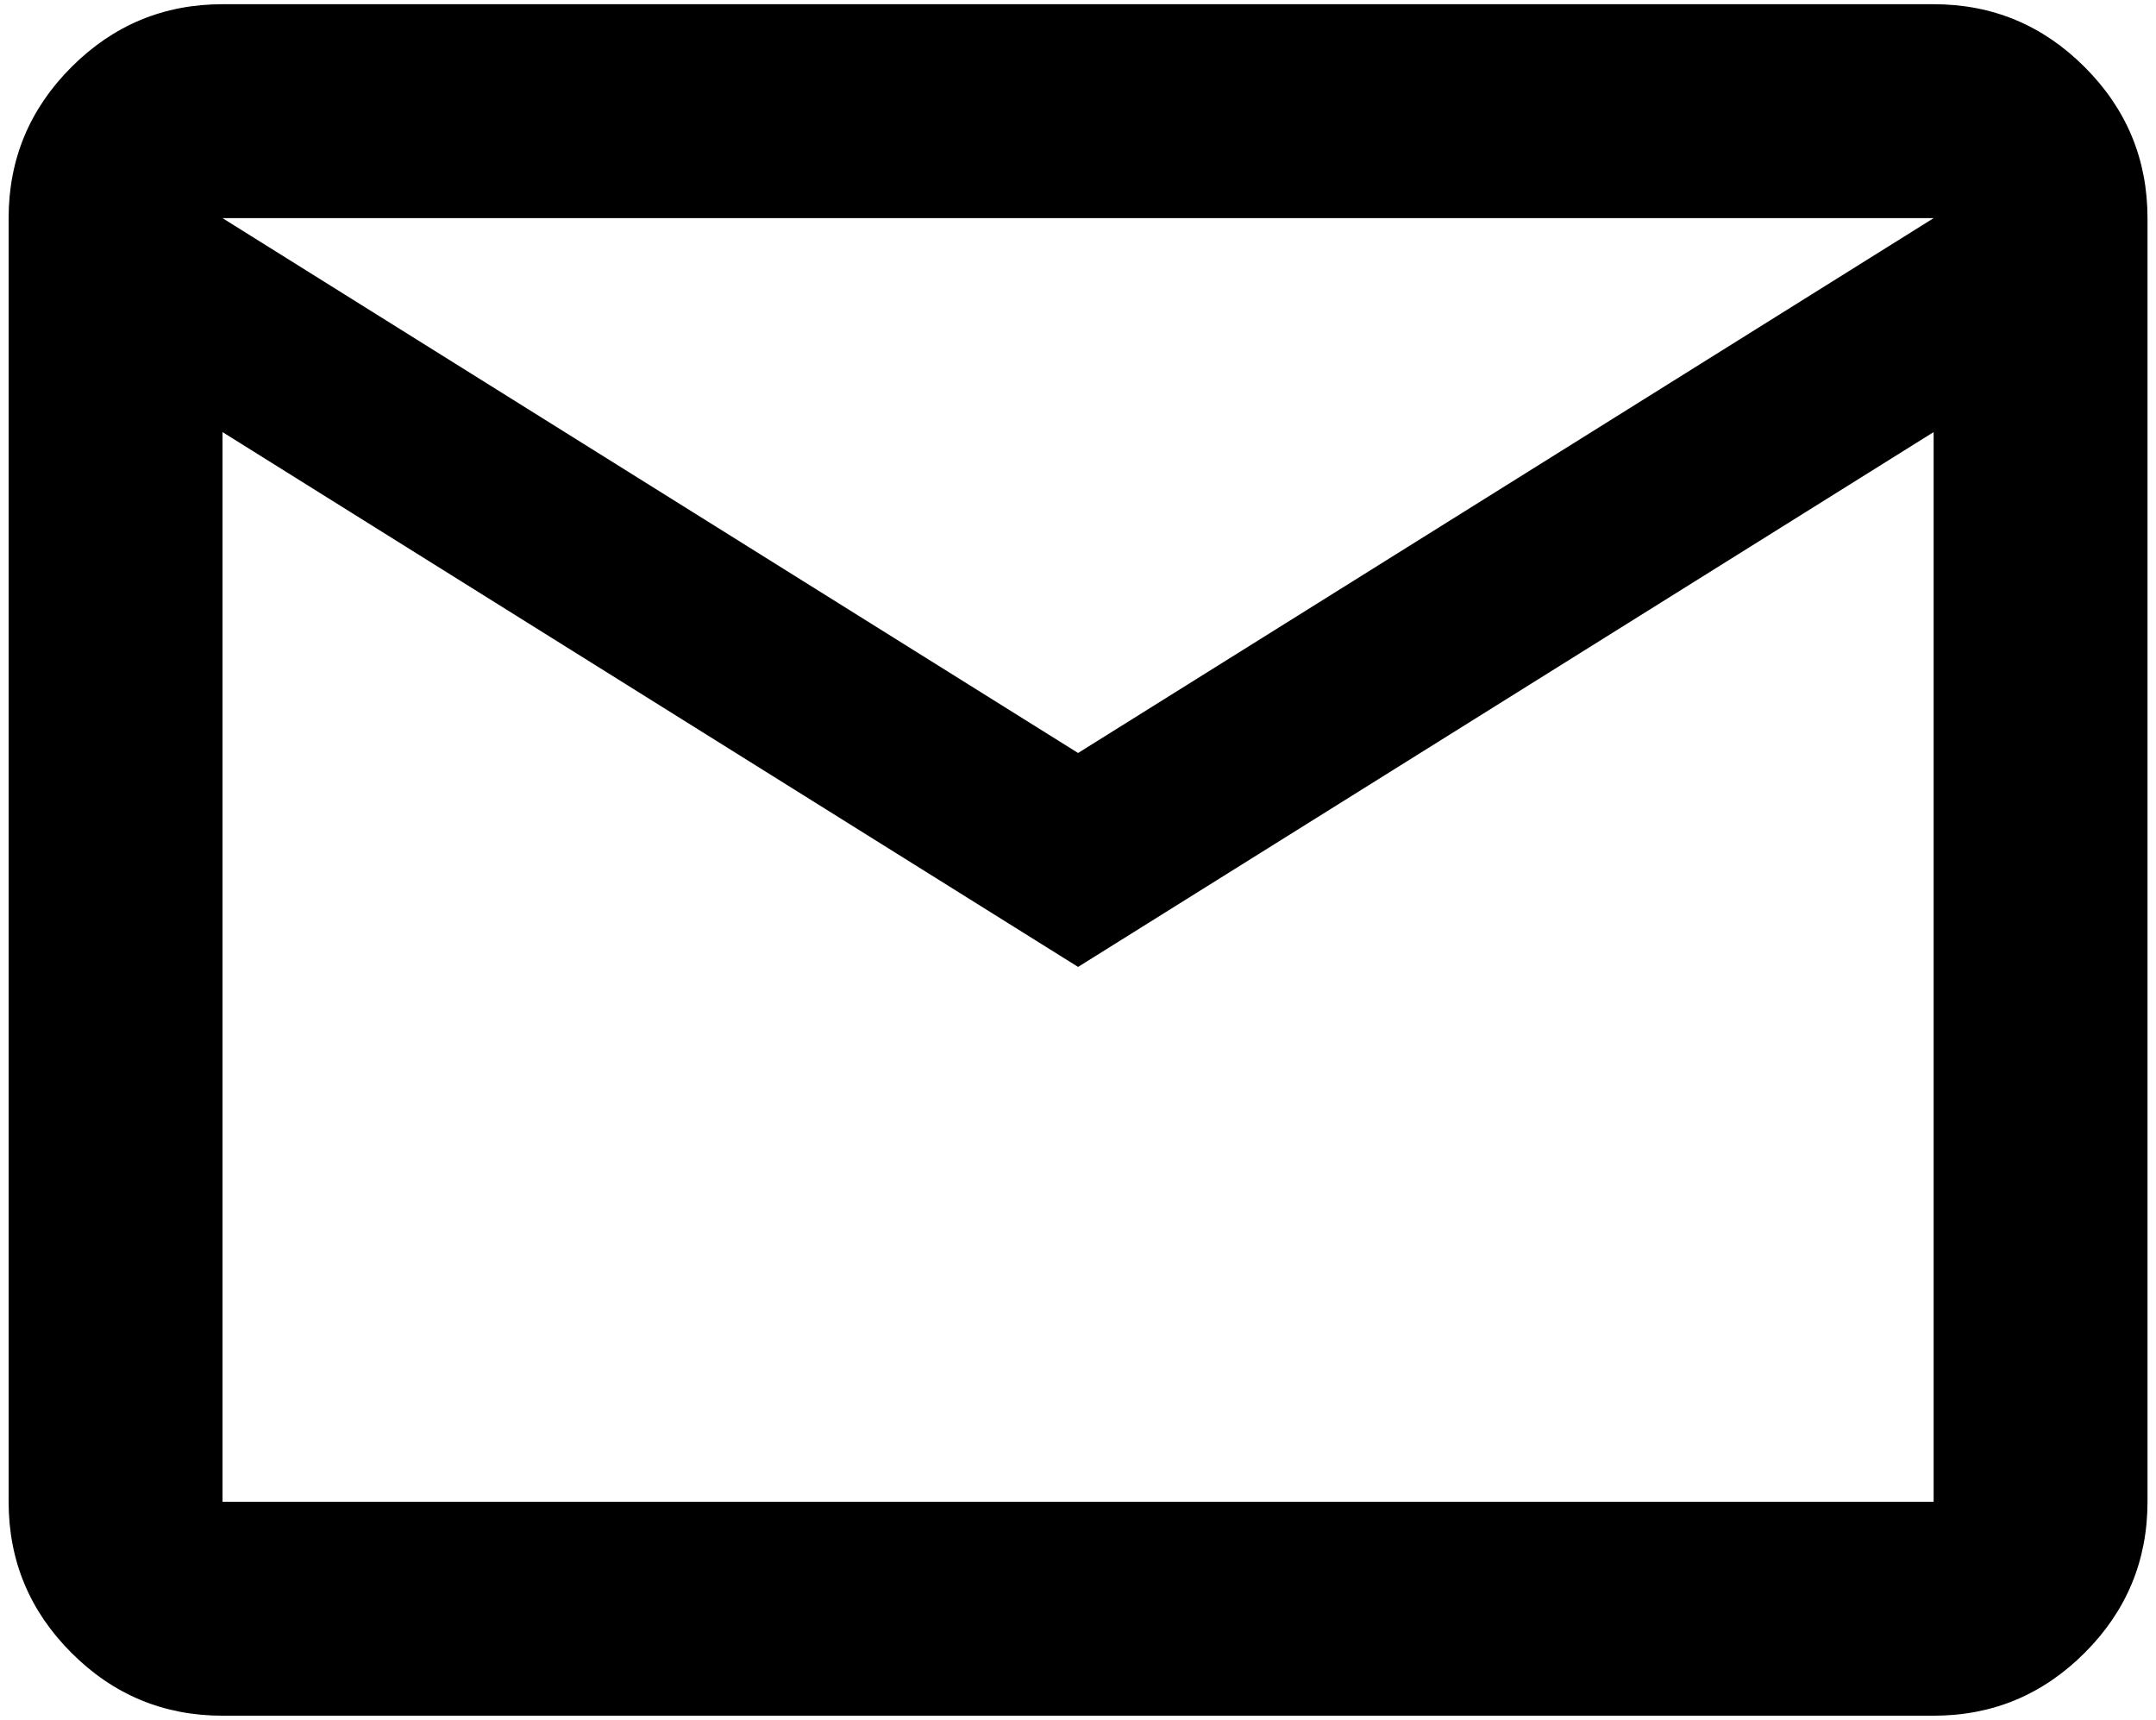 <svg width="84" height="67" viewBox="0 0 84 67" fill="none" xmlns="http://www.w3.org/2000/svg">
<path d="M8.669 66.831C6.378 66.831 4.416 66.015 2.784 64.383C1.152 62.751 0.336 60.789 0.336 58.497V8.497C0.336 6.206 1.152 4.244 2.784 2.612C4.416 0.98 6.378 0.164 8.669 0.164H75.336C77.628 0.164 79.589 0.98 81.221 2.612C82.853 4.244 83.669 6.206 83.669 8.497V58.497C83.669 60.789 82.853 62.751 81.221 64.383C79.589 66.015 77.628 66.831 75.336 66.831H8.669ZM42.003 37.664L8.669 16.831V58.497H75.336V16.831L42.003 37.664ZM42.003 29.331L75.336 8.497H8.669L42.003 29.331ZM8.669 16.831V8.497V58.497V16.831Z" fill="black"/>
</svg>
